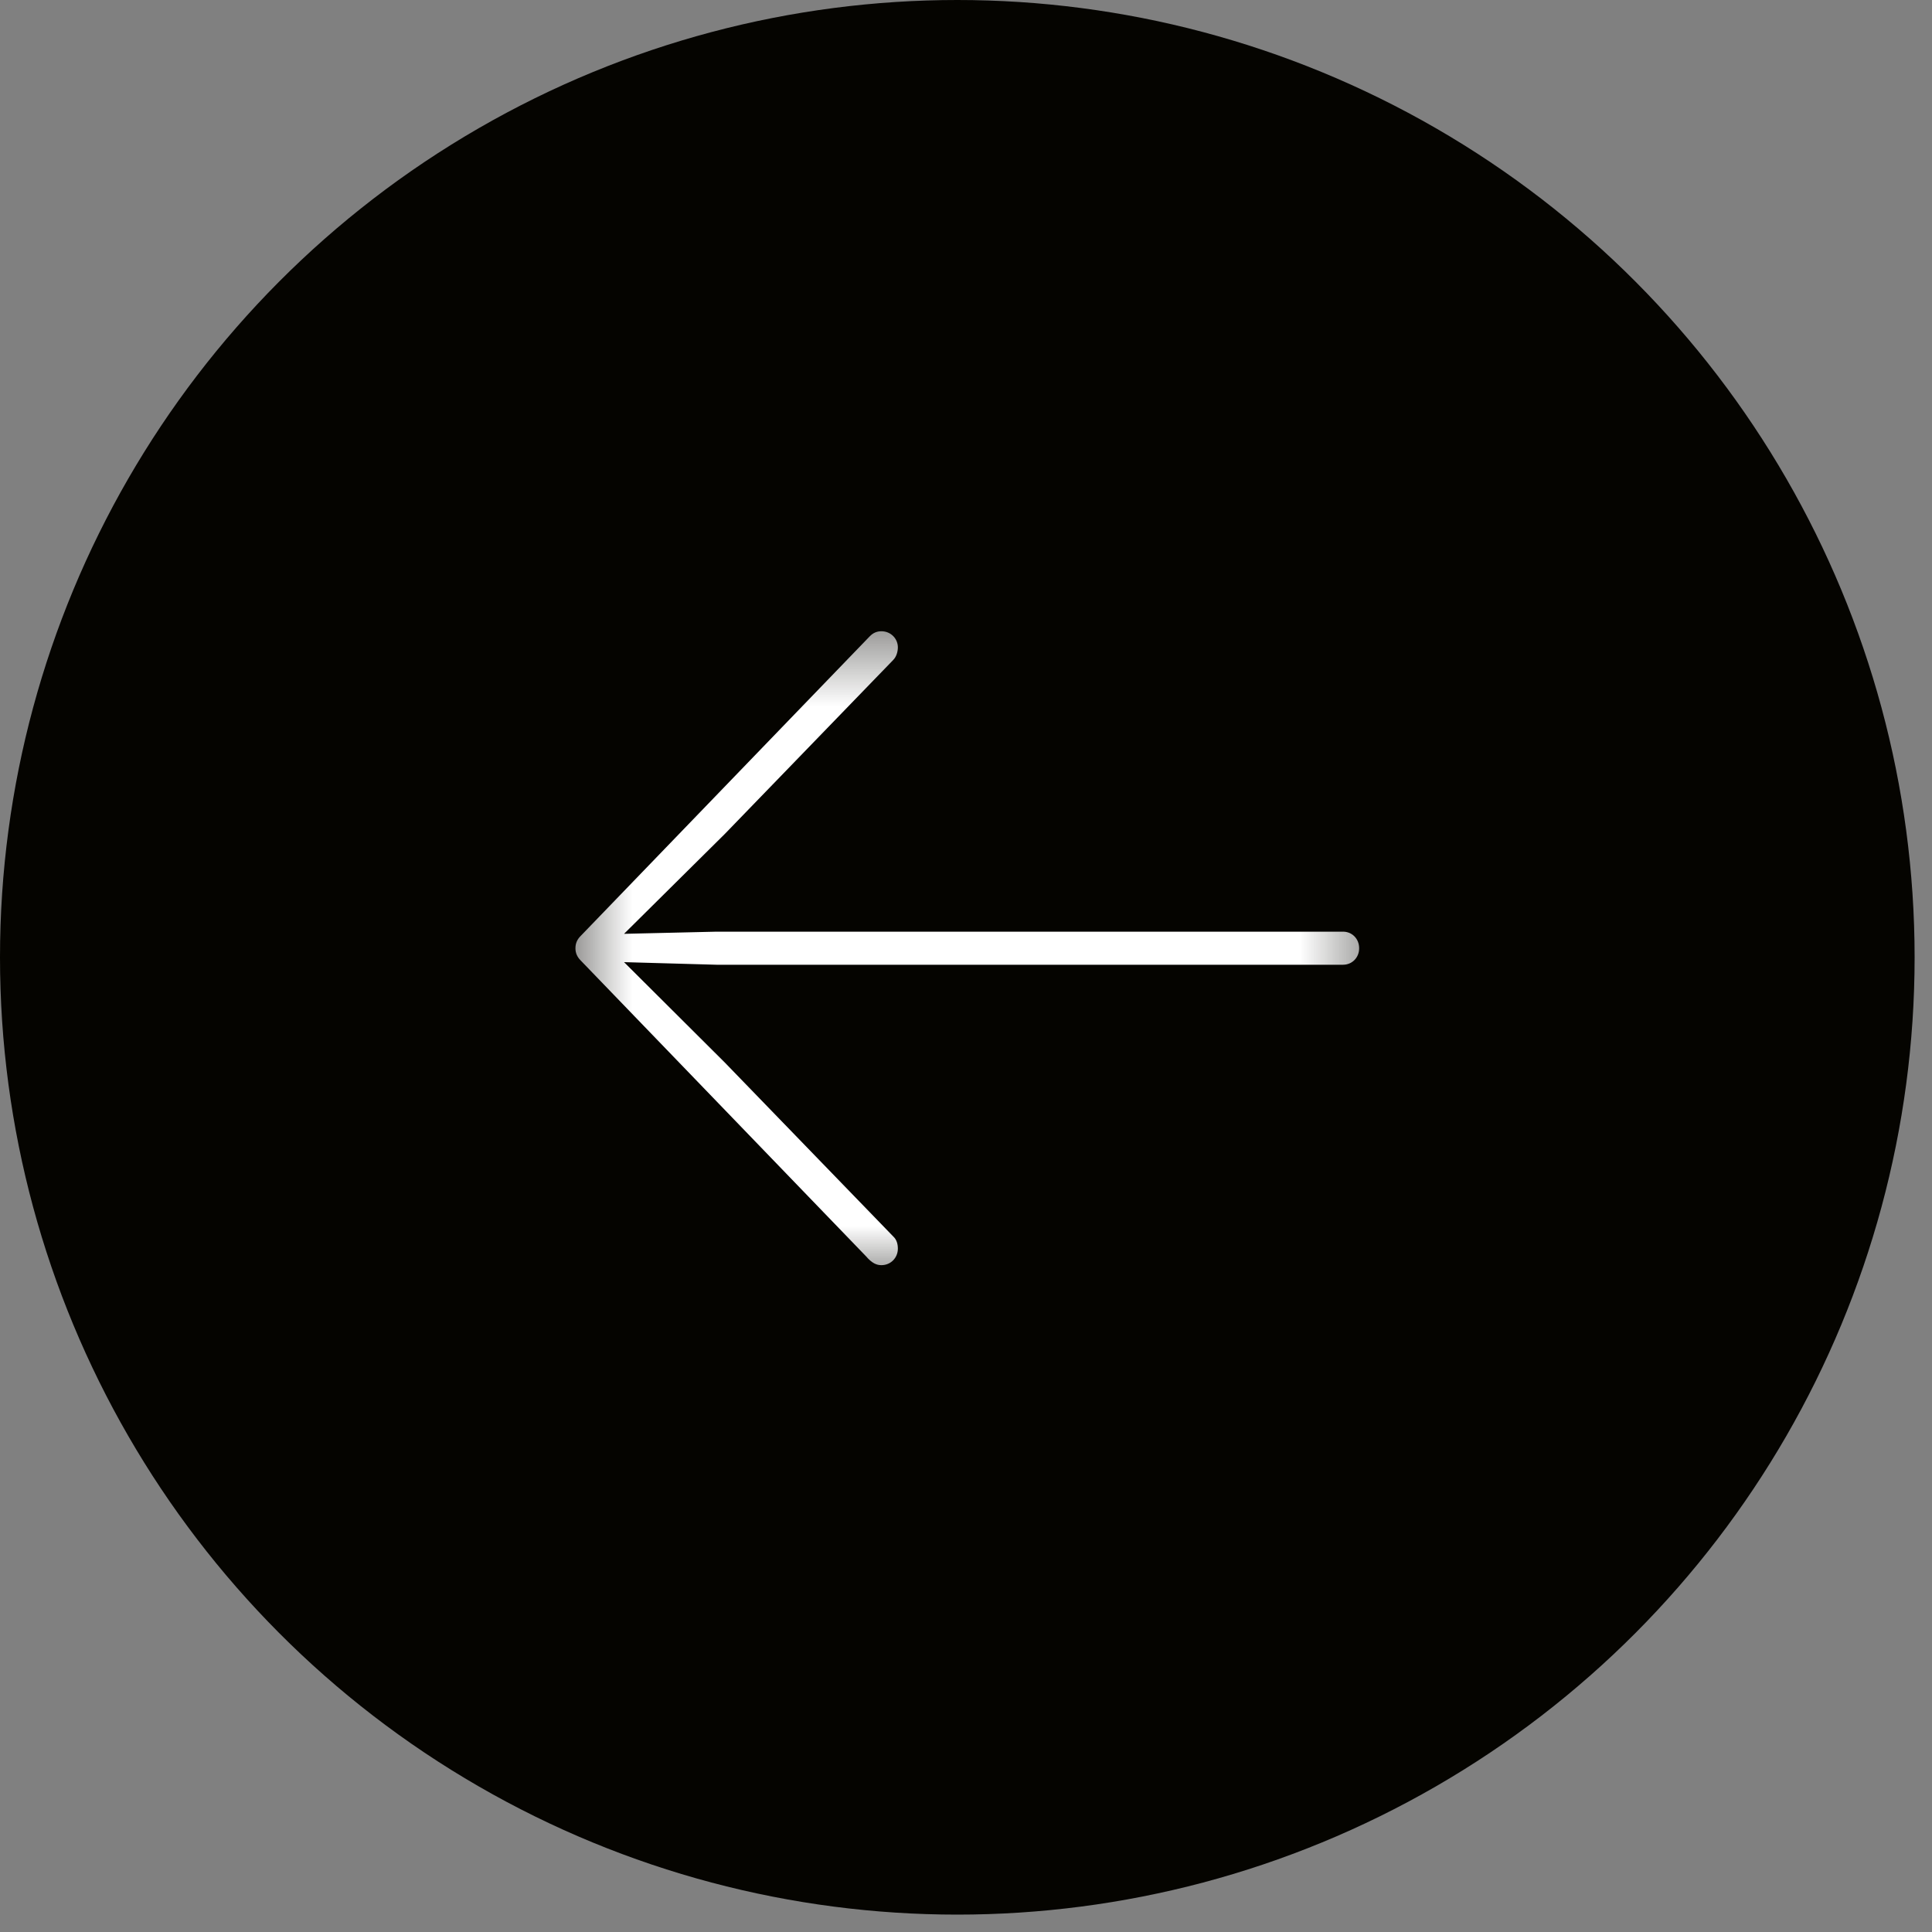 <svg width="26" height="26" viewBox="0 0 26 26" fill="none" xmlns="http://www.w3.org/2000/svg">
<rect x="0" y="0" width="26" height="26" fill="#808080" stroke="none"/>
<circle cx="12.883" cy="12.883" r="12.883" transform="rotate(-180 12.883 12.883)" fill="#050400"/>
<mask id="mask0_267_230" style="mask-type:luminance" maskUnits="userSpaceOnUse" x="7" y="8" width="12" height="10">
<path d="M7.526 17.378L18.576 17.378L18.576 8.389L7.526 8.389L7.526 17.378Z" fill="white"/>
</mask>
<g mask="url(#mask0_267_230)">
<path d="M7.744 12.761C7.744 12.825 7.767 12.877 7.813 12.924L11.652 16.904C11.737 17.003 11.799 17.026 11.862 17.026C11.987 17.026 12.083 16.927 12.083 16.804C12.083 16.74 12.066 16.681 12.021 16.64L9.755 14.3L8.398 12.948L9.641 12.983L18.075 12.983C18.194 12.983 18.291 12.889 18.291 12.761C18.291 12.632 18.194 12.538 18.075 12.538L9.641 12.538L8.398 12.567L9.755 11.222L12.021 8.881C12.061 8.84 12.083 8.775 12.083 8.711C12.083 8.594 11.987 8.495 11.862 8.495C11.799 8.495 11.748 8.518 11.703 8.565L7.813 12.597C7.767 12.643 7.744 12.696 7.744 12.761Z" fill="white"/>
</g>
</svg>
